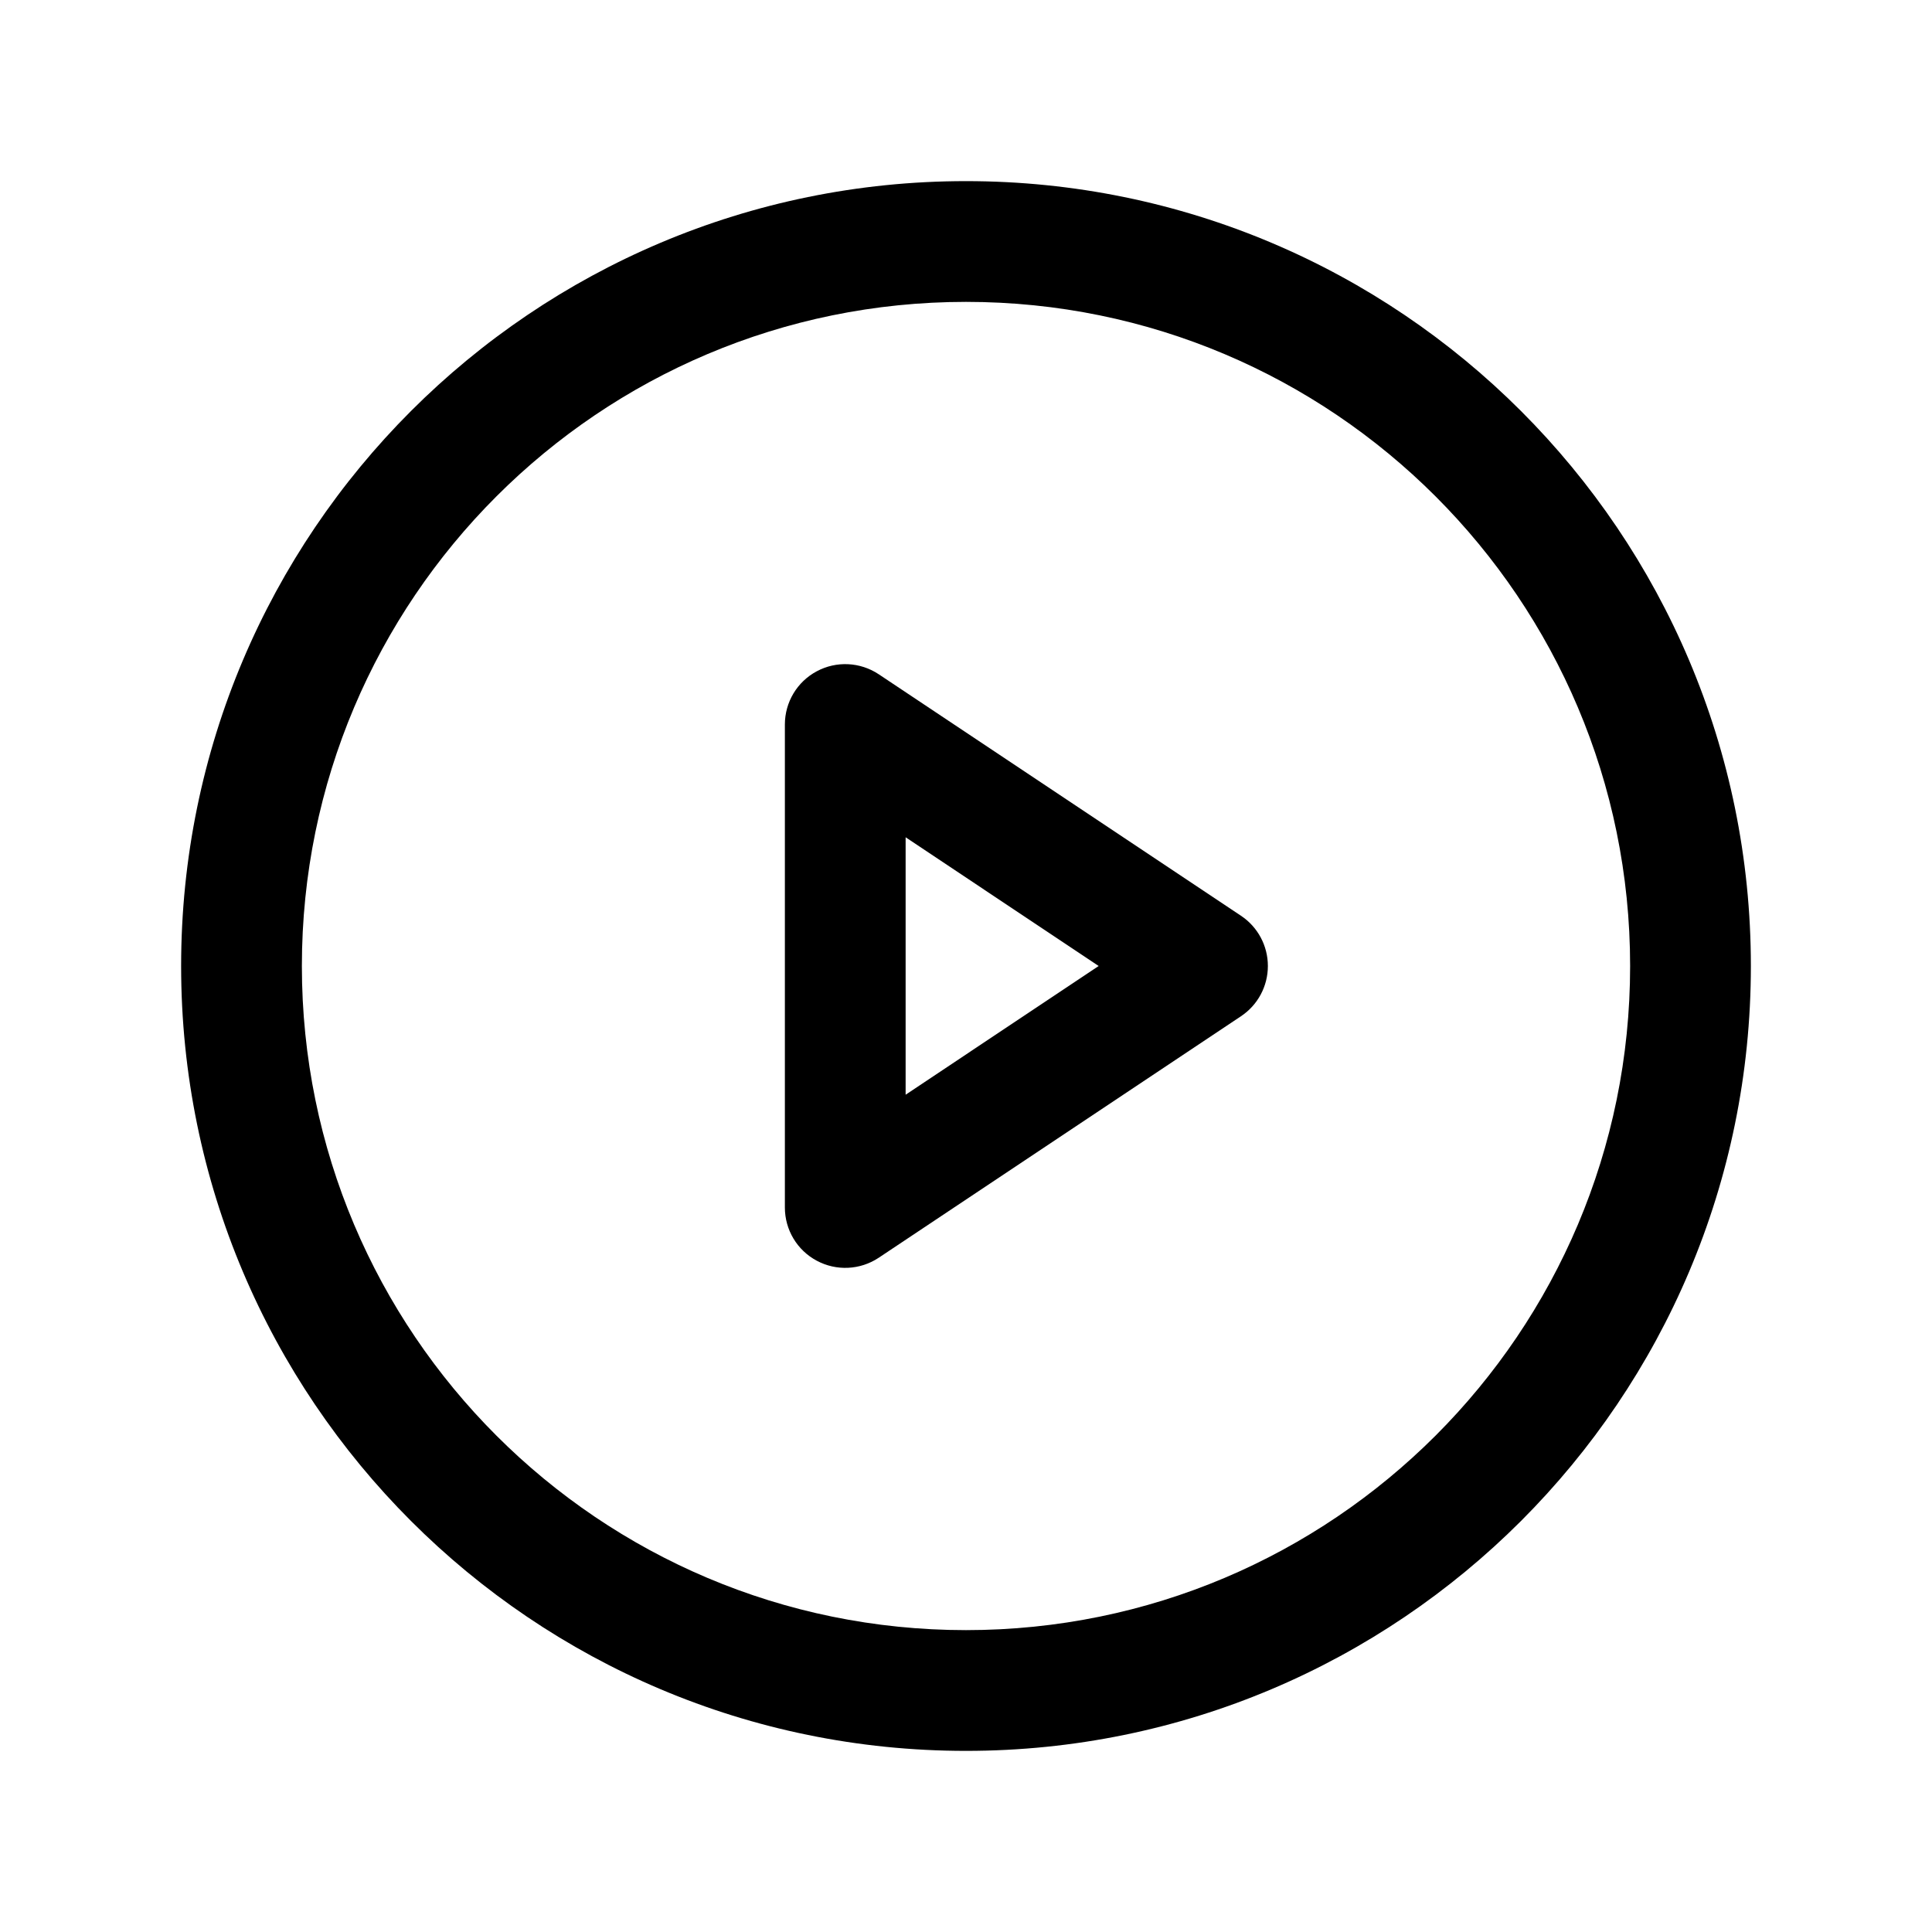 <svg width="24" height="24" viewBox="0 0 24 24" fill="none" xmlns="http://www.w3.org/2000/svg">
  <path fillRule="evenodd" clipRule="evenodd" d="M10.916 8.376C10.686 8.223 10.39 8.208 10.146 8.339C9.902 8.469 9.75 8.723 9.75 9V15C9.75 15.277 9.902 15.531 10.146 15.661C10.39 15.792 10.686 15.777 10.916 15.624L15.416 12.624C15.625 12.485 15.75 12.251 15.75 12C15.75 11.749 15.625 11.515 15.416 11.376L10.916 8.376ZM11.25 13.599V10.401L13.648 12L11.25 13.599Z" fill="black"/>
  <path fillRule="evenodd" clipRule="evenodd" d="M12 2.25C6.615 2.25 2.25 6.615 2.25 12C2.25 17.385 6.615 21.75 12 21.75C17.385 21.75 21.75 17.385 21.75 12C21.75 6.615 17.385 2.25 12 2.25ZM3.75 12C3.75 7.444 7.444 3.75 12 3.75C16.556 3.75 20.25 7.444 20.25 12C20.25 16.556 16.556 20.25 12 20.25C7.444 20.25 3.75 16.556 3.75 12Z" fill="black"/>
</svg>

